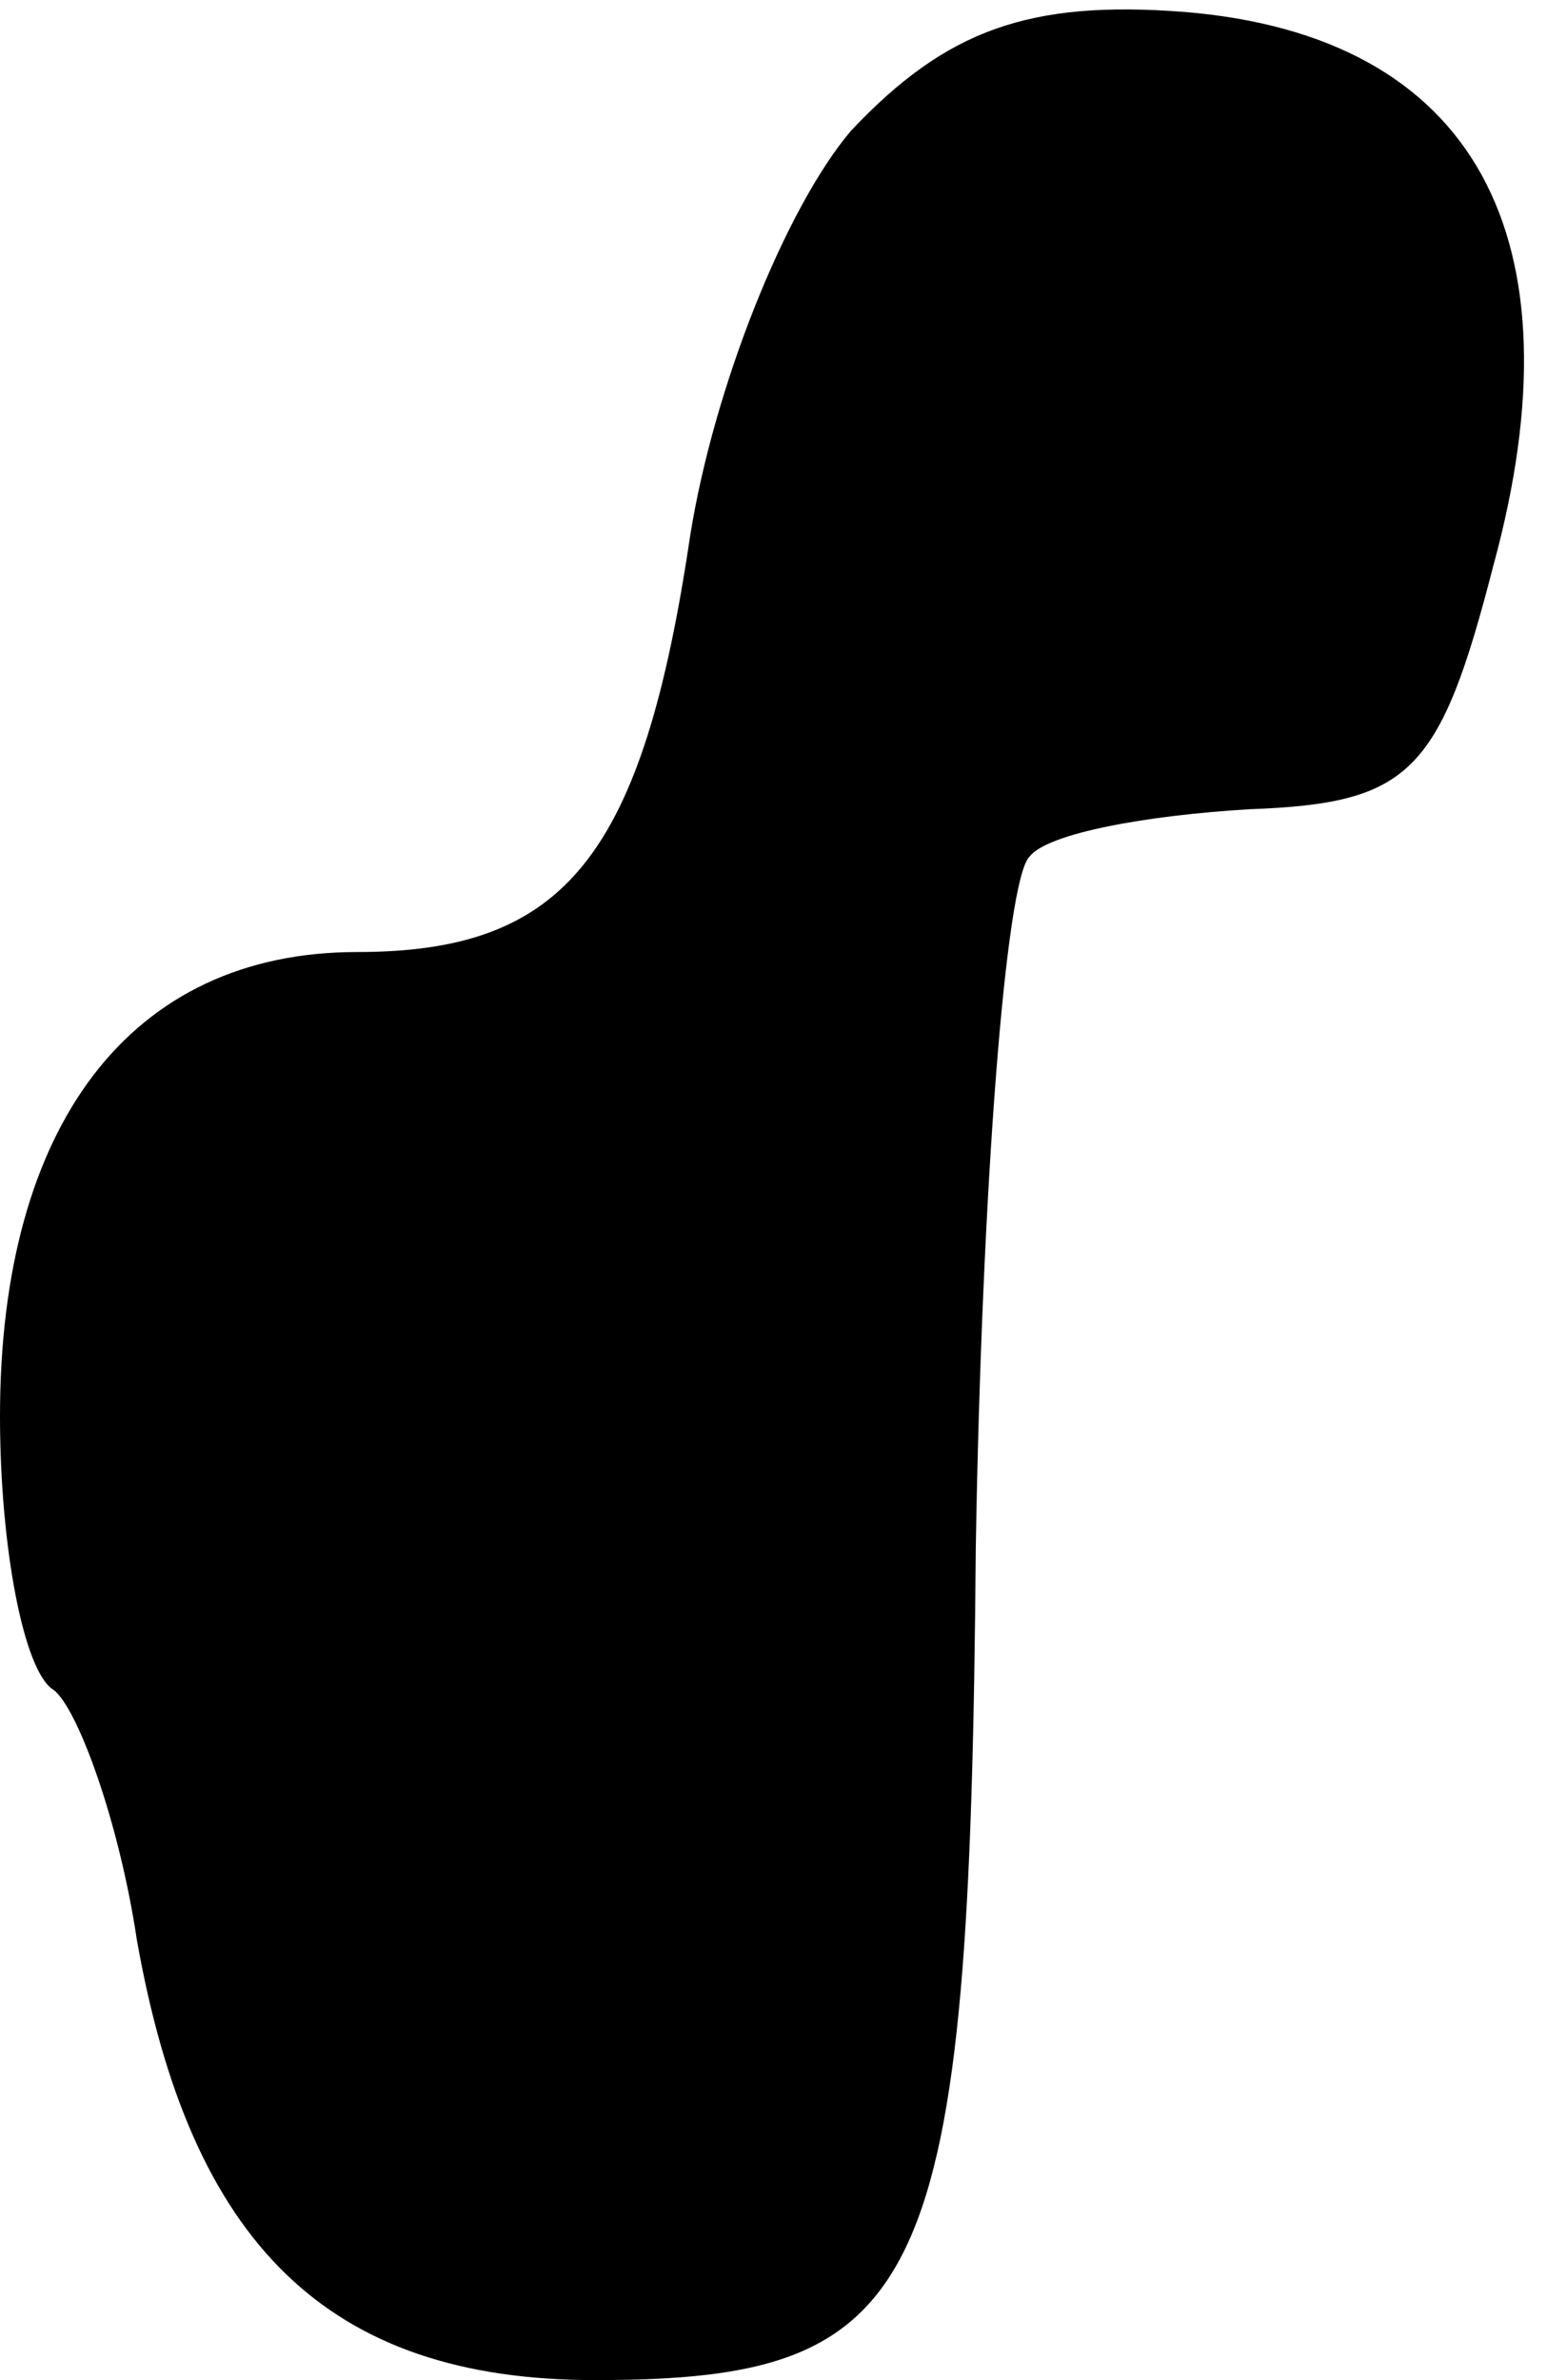 <?xml version="1.0" standalone="no"?>
<!DOCTYPE svg PUBLIC "-//W3C//DTD SVG 20010904//EN"
 "http://www.w3.org/TR/2001/REC-SVG-20010904/DTD/svg10.dtd">
<svg version="1.0" xmlns="http://www.w3.org/2000/svg"
 width="26pt" height="40pt" viewBox="0 0 26 40"
 preserveAspectRatio="xMidYMid meet">
<g transform="translate(0,40) scale(0.1,-0.1)"
fill="#000000" stroke="none">
<path fill="#000000" stroke="none" d="M143 378 c-11 -13 -23 -43 -27 -68 -8
-54 -21 -70 -56 -70 -38 0 -60 -29 -60 -78 0 -22 4 -43 9 -46 4 -3 11 -22 14
-42 9 -51 32 -74 77 -74 56 0 63 15 64 140 1 60 5 112 9 116 3 4 20 7 37 8 27
1 32 6 41 41 15 55 -3 89 -52 93 -26 2 -40 -3 -56 -20z"/>
</g>
</svg>
